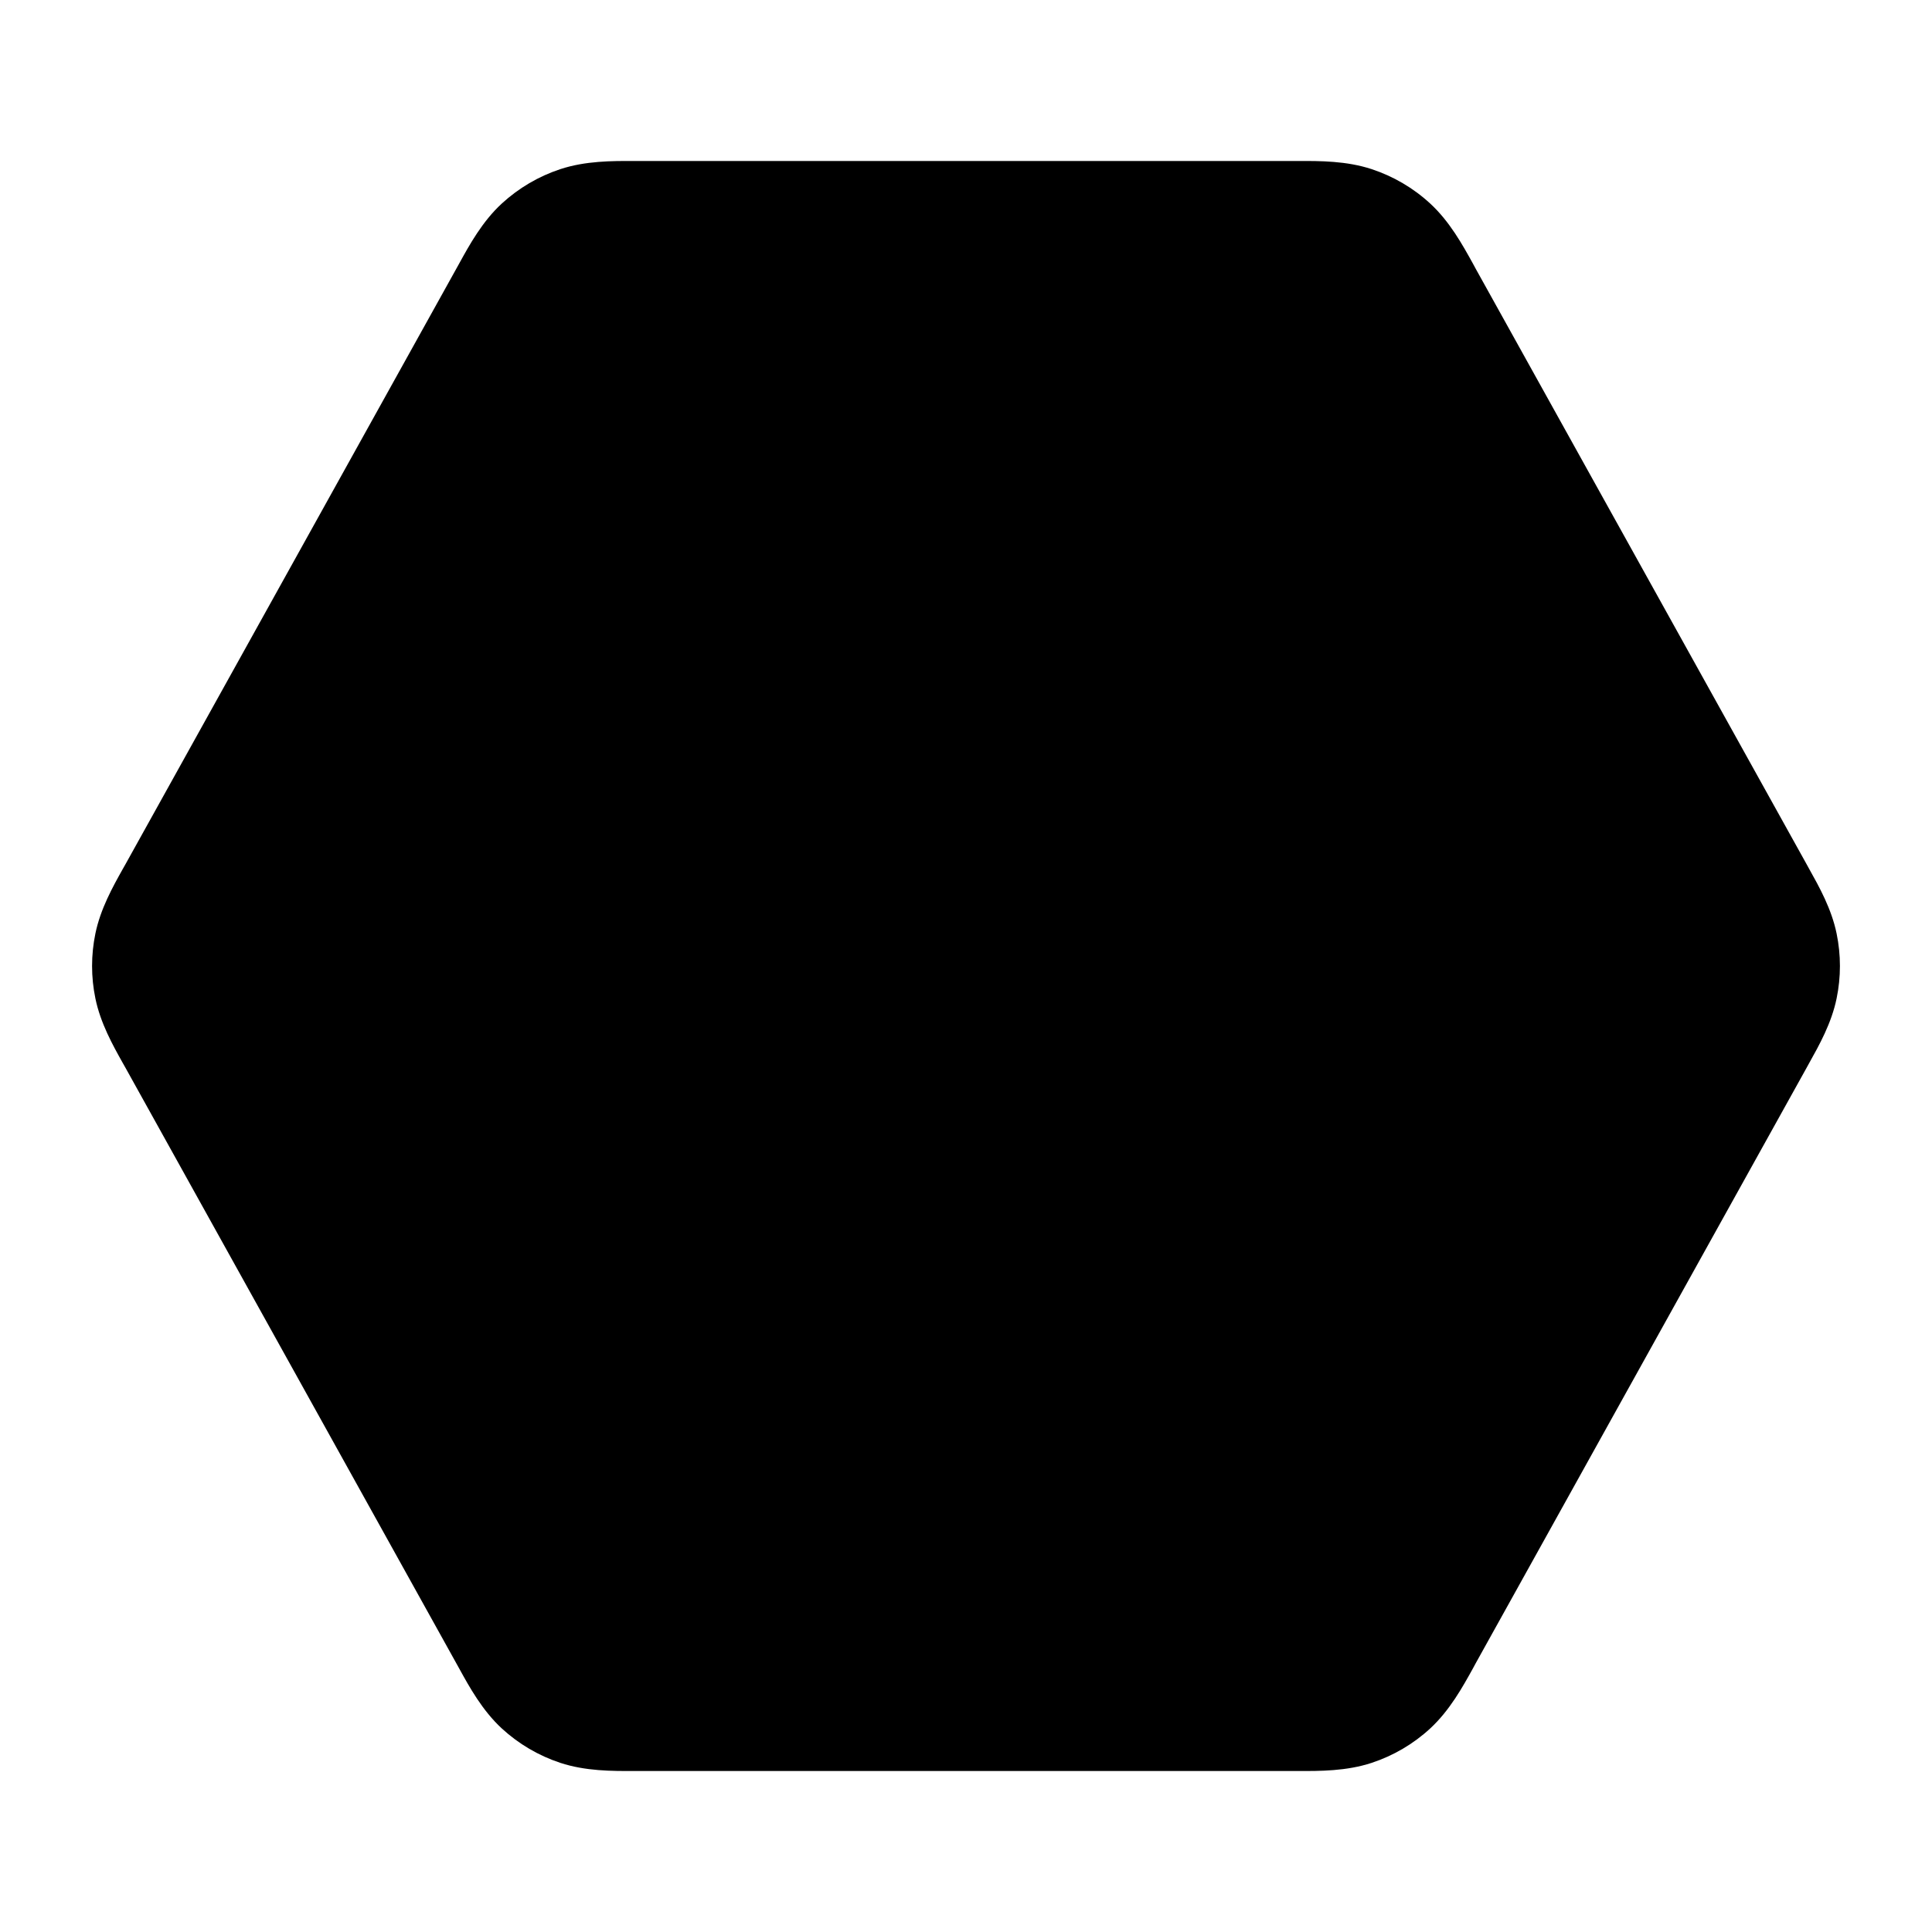 <svg width="100%" height="100%" viewBox="0 0 24 24" fill="none" xmlns="http://www.w3.org/2000/svg">
<path d="M7.942 2L7.869 2C7.606 1.999 7.274 1.998 6.961 2.101C6.691 2.19 6.443 2.336 6.233 2.529C5.991 2.752 5.831 3.043 5.704 3.274L5.669 3.337L1.558 10.737L1.524 10.797C1.402 11.015 1.248 11.29 1.185 11.597C1.13 11.863 1.13 12.137 1.185 12.403C1.248 12.71 1.402 12.985 1.524 13.203L1.558 13.263L5.669 20.663L5.704 20.726C5.831 20.957 5.991 21.247 6.233 21.471C6.443 21.664 6.691 21.81 6.961 21.899C7.274 22.002 7.606 22.001 7.869 22L7.942 22H16.059L16.131 22C16.395 22.001 16.726 22.002 17.039 21.899C17.309 21.81 17.558 21.664 17.767 21.471C18.009 21.247 18.169 20.957 18.297 20.726L18.331 20.663L22.443 13.263L22.476 13.203C22.598 12.985 22.752 12.71 22.815 12.403C22.87 12.137 22.87 11.863 22.815 11.597C22.752 11.29 22.598 11.015 22.476 10.797L22.443 10.737L18.331 3.337L18.297 3.274C18.169 3.043 18.009 2.752 17.767 2.529C17.558 2.336 17.309 2.19 17.039 2.101C16.726 1.998 16.395 1.999 16.131 2L16.059 2L7.942 2Z" fill="currentColor"/>
</svg>
